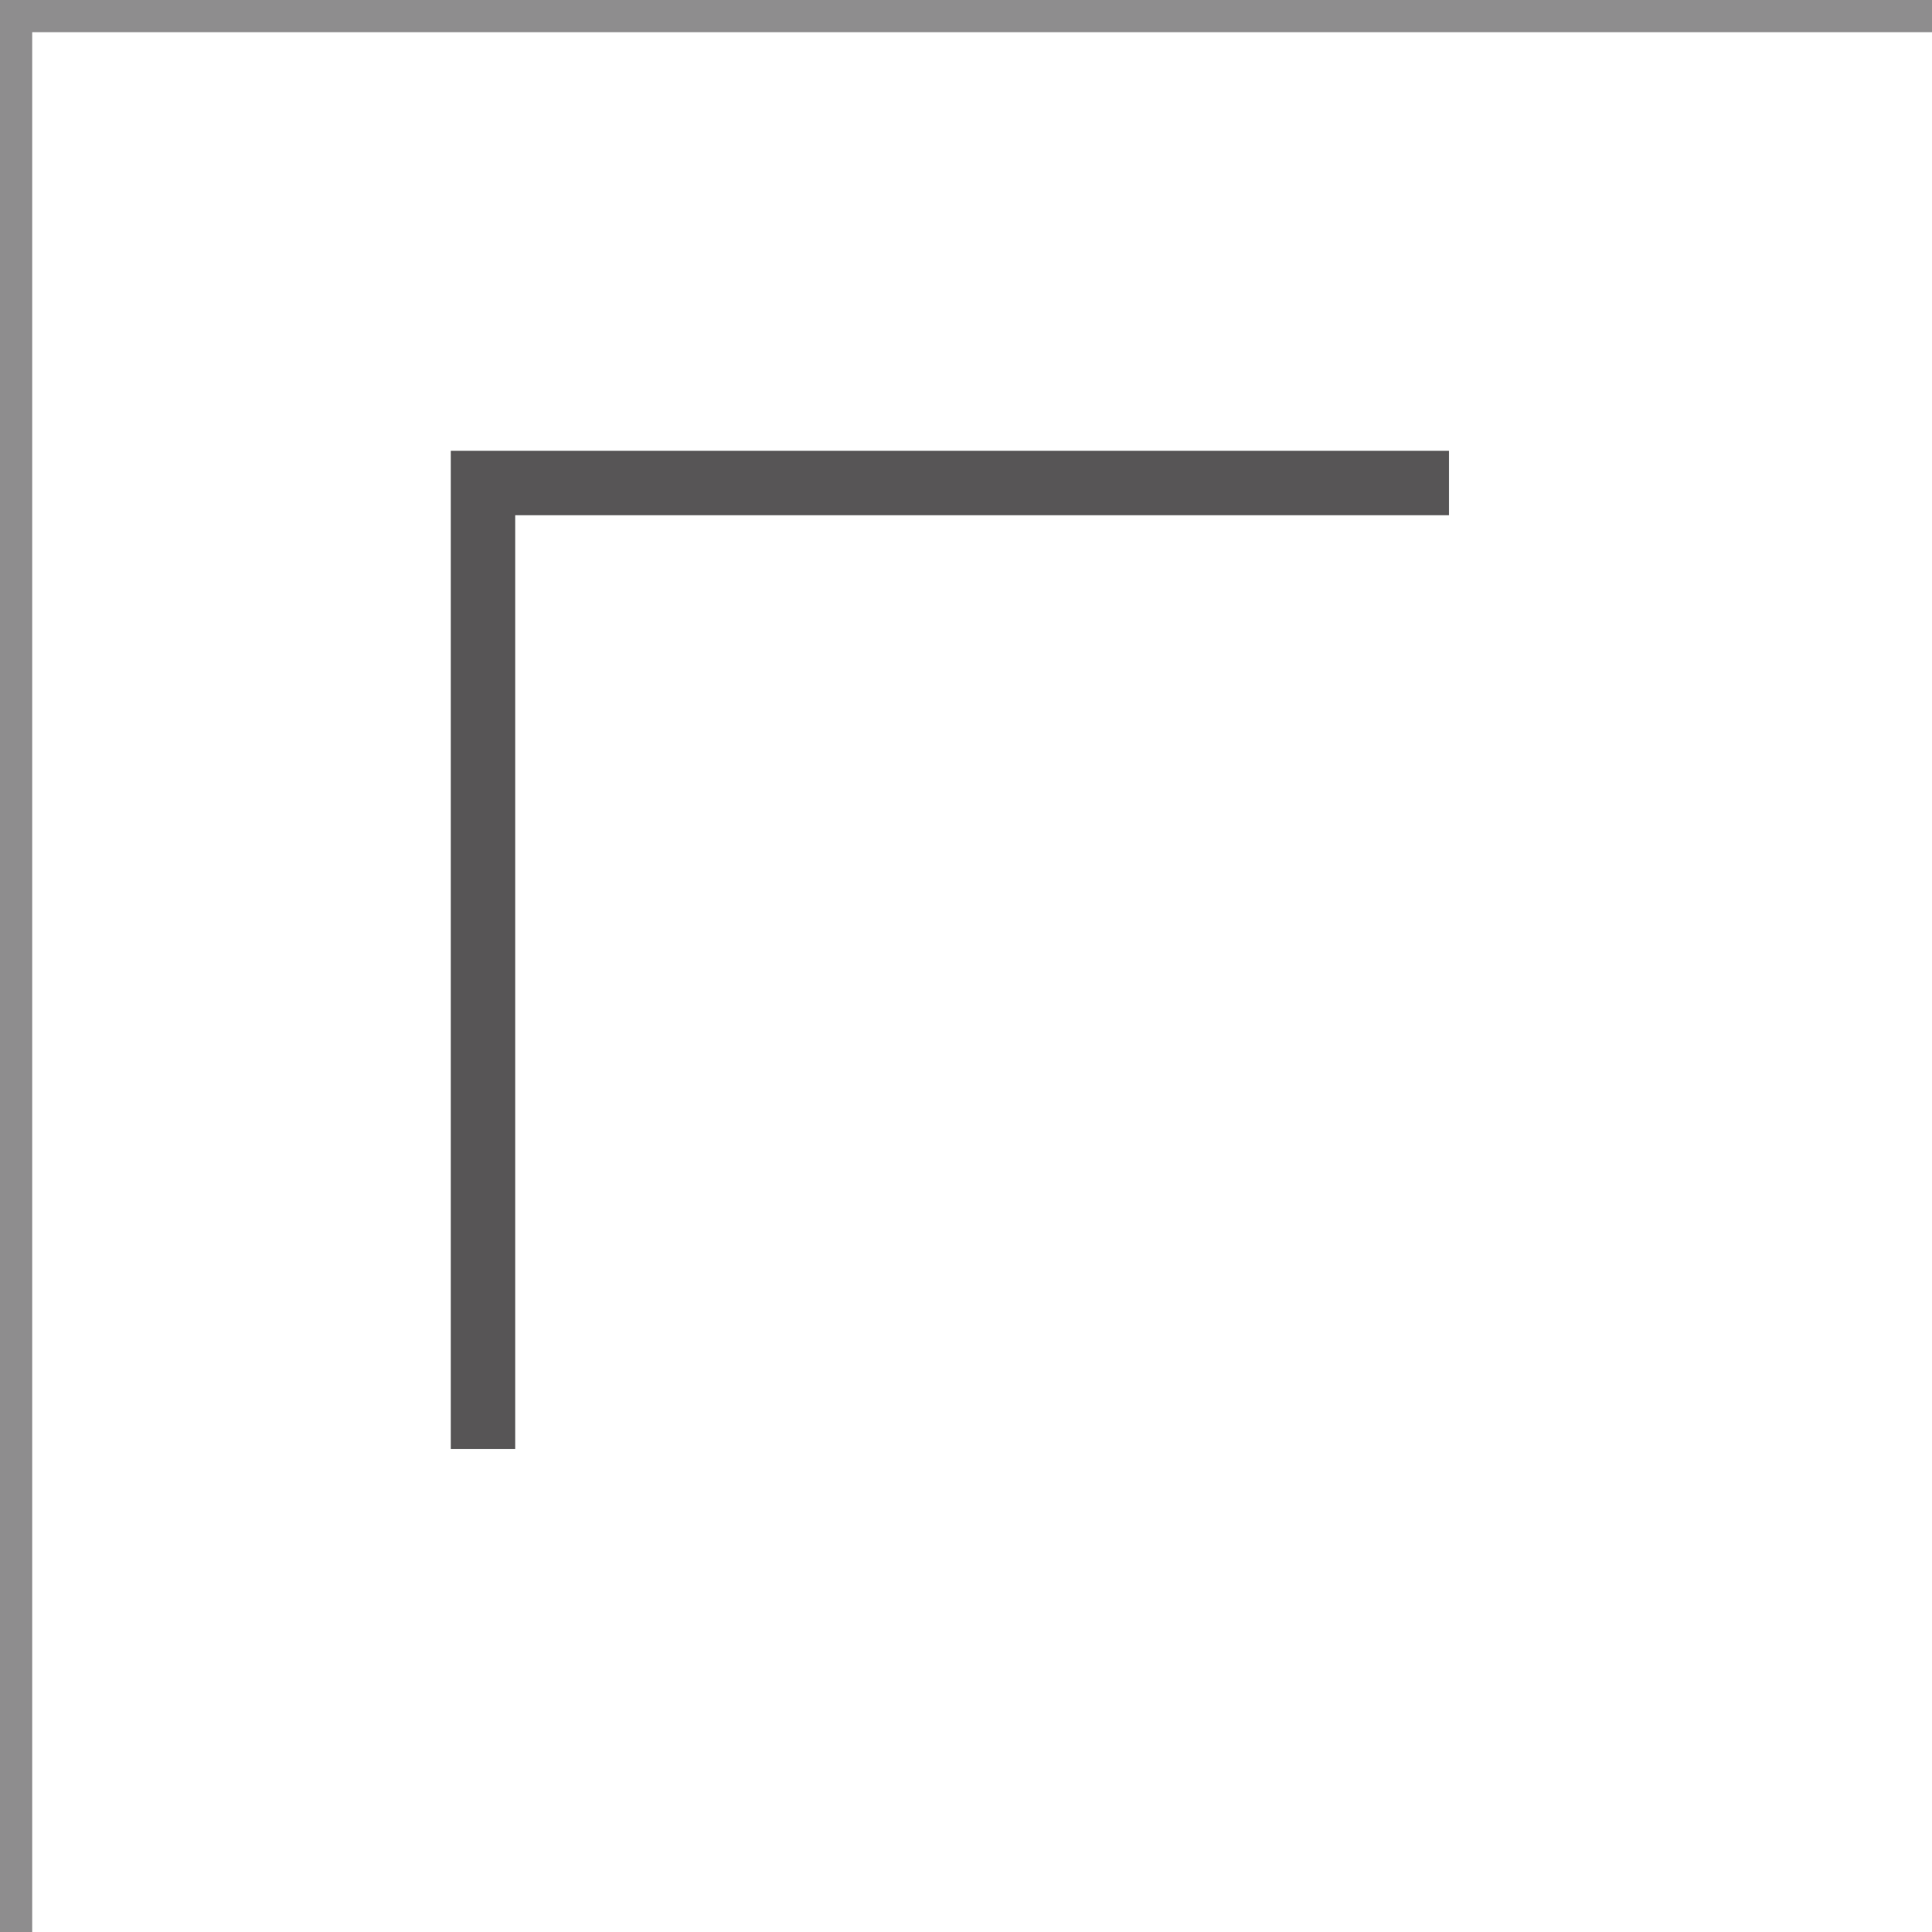 <svg width="60" height="60" viewBox="0 0 60 60" fill="none" xmlns="http://www.w3.org/2000/svg">
<path opacity="0.5" d="M60 0L0 -2.62268e-06L-2.62268e-06 60" stroke="#1F1D1E" stroke-width="2"/>
<path opacity="0.75" d="M45 15L15 15L15 45" stroke="#1F1D1E" stroke-width="2"/>
</svg>
